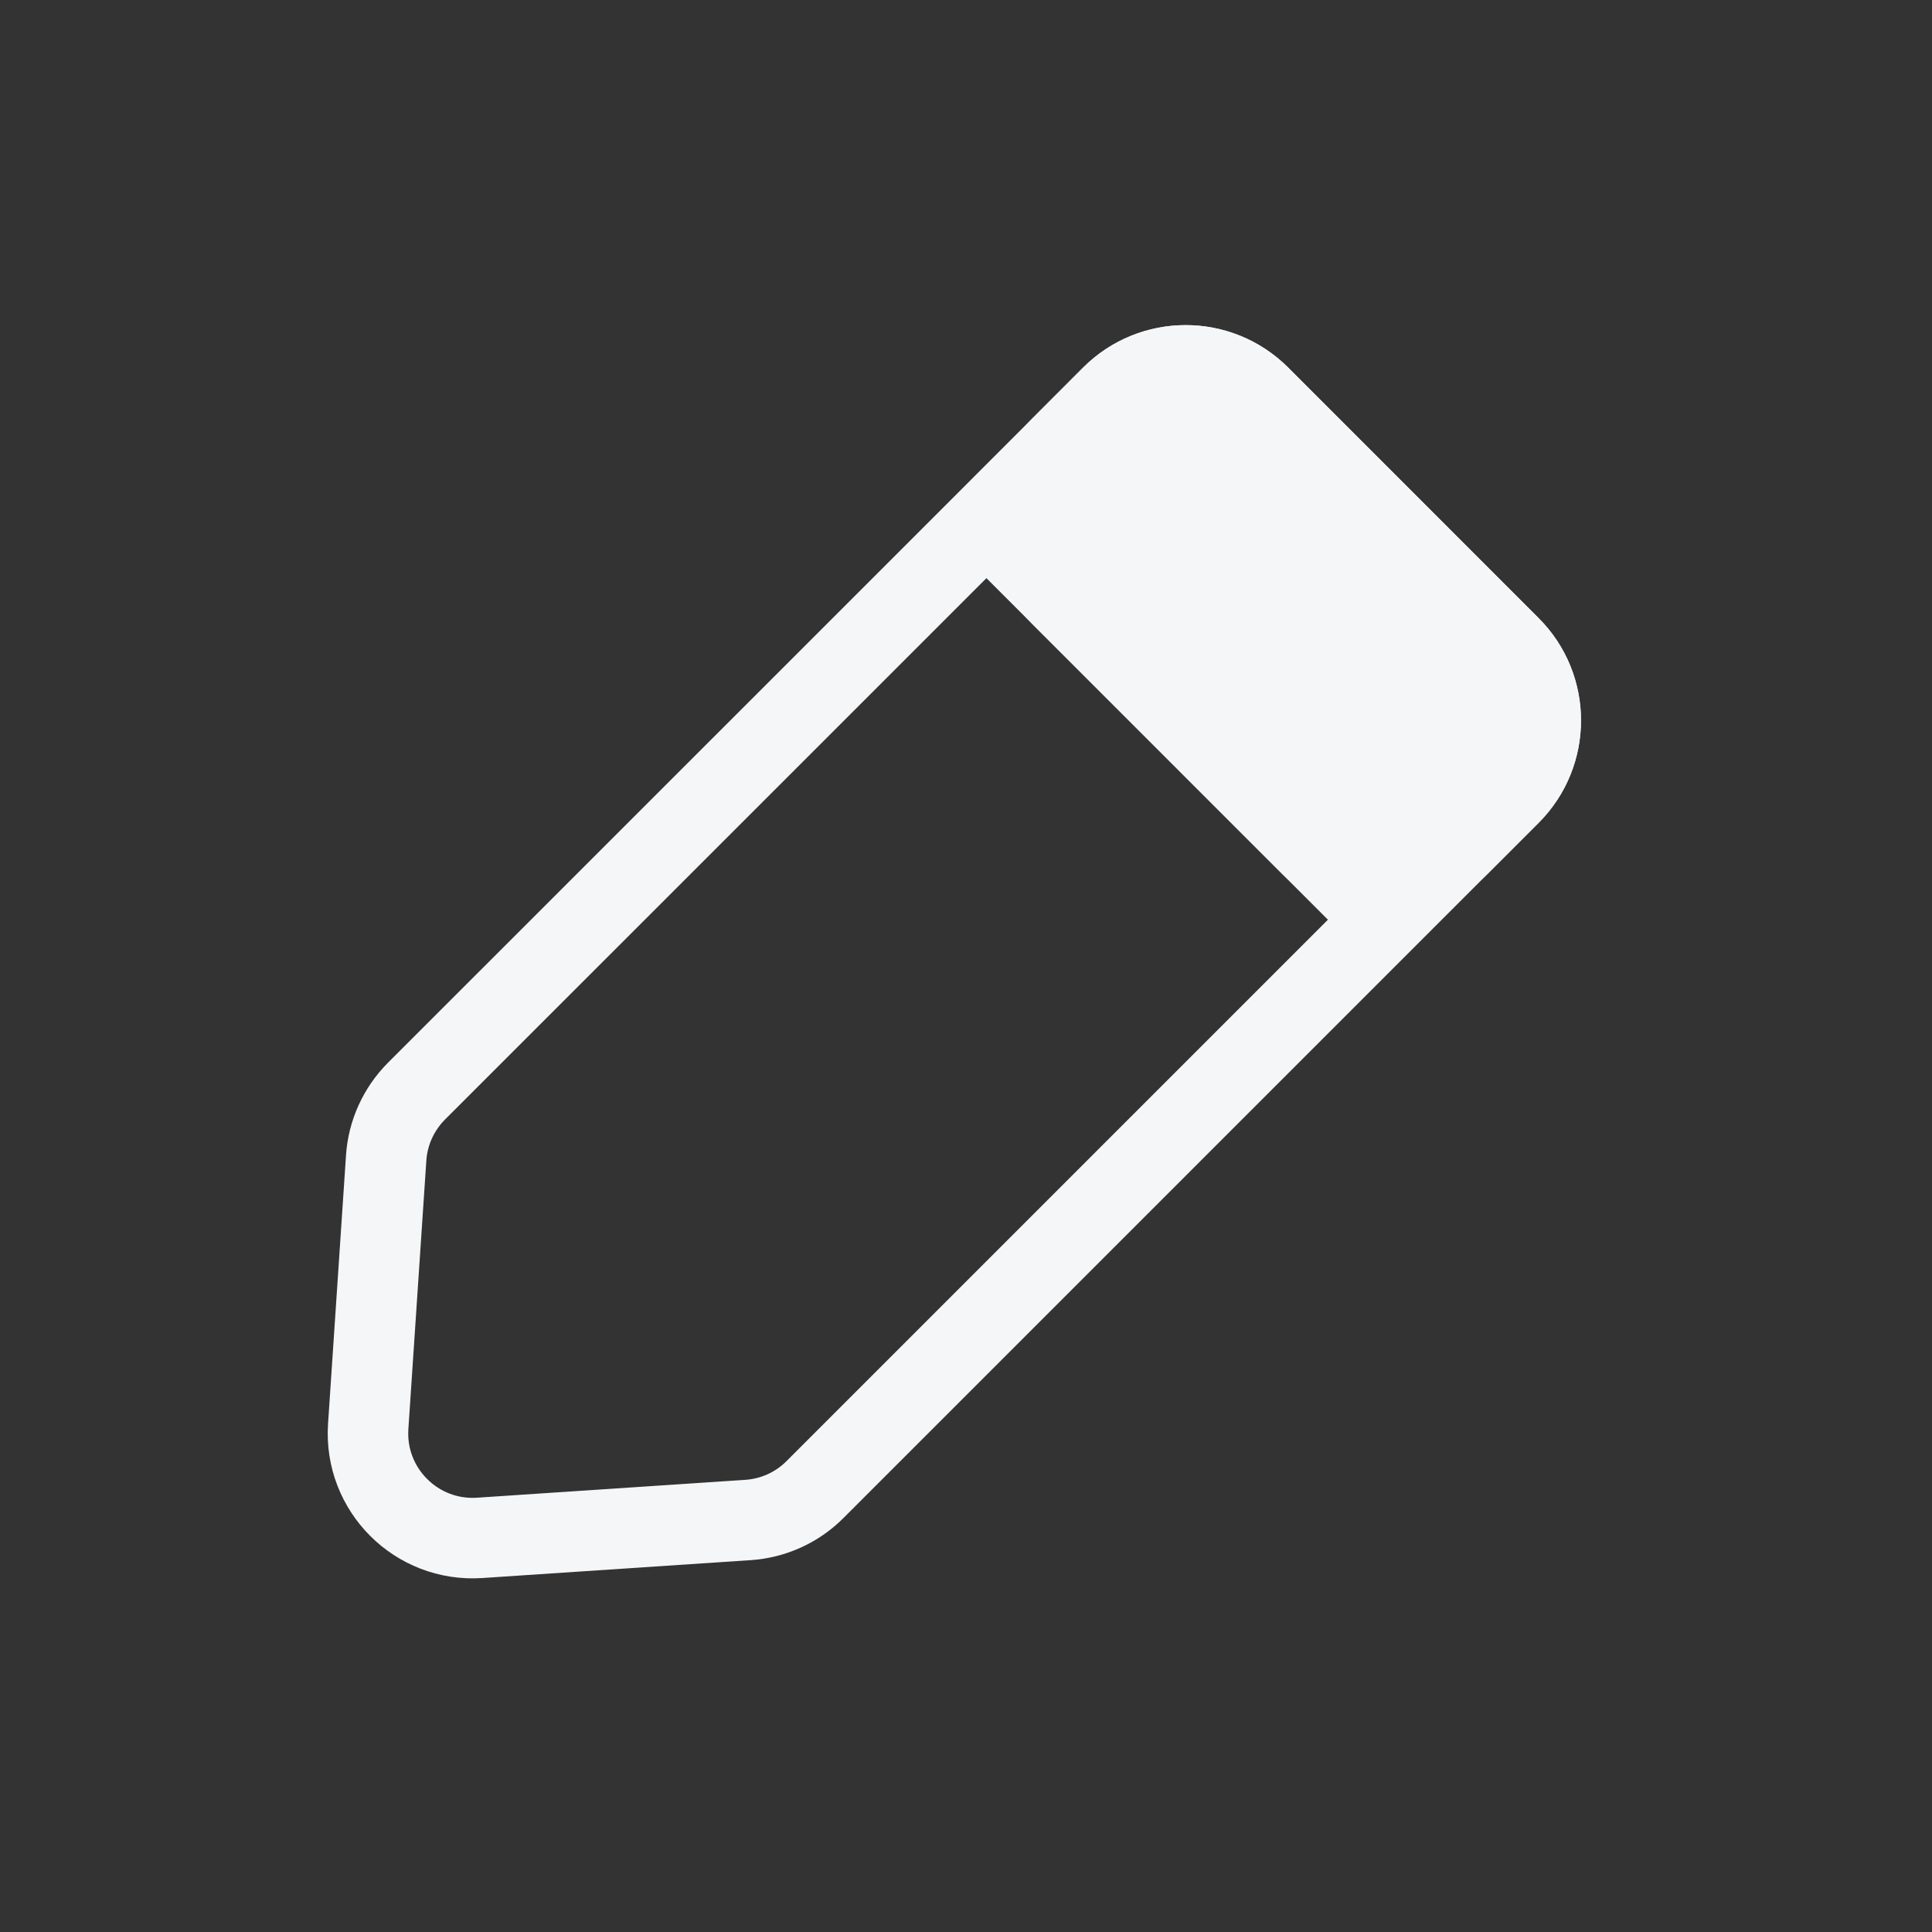 <svg width="24" height="24" viewBox="0 0 24 24" fill="none" xmlns="http://www.w3.org/2000/svg">
<rect x="0" y="0" width="24" height="24" fill="#333333" stroke="none"/>
<path d="M12.254 6.475L9.779 8.95L5.174 13.554C4.952 13.777 4.817 14.073 4.797 14.387L4.574 17.72C4.522 18.505 5.173 19.156 5.958 19.104L9.291 18.882C9.606 18.861 9.902 18.727 10.124 18.504L14.729 13.899L17.203 11.425M12.254 6.475L13.809 4.919C14.317 4.412 15.14 4.412 15.648 4.919L18.759 8.031C19.267 8.538 19.267 9.361 18.759 9.869L17.203 11.425M12.254 6.475L17.203 11.425" stroke="#F5F6F7"/>
<path d="M18.759 8.031L15.648 4.919C15.14 4.412 14.317 4.412 13.809 4.919L13.173 5.556C12.665 6.063 12.665 6.886 13.173 7.394L16.284 10.505C16.792 11.013 17.615 11.013 18.123 10.505L18.759 9.869C19.267 9.361 19.267 8.538 18.759 8.031Z" fill="#F5F6F7" stroke="#F5F6F7"/>
</svg>
